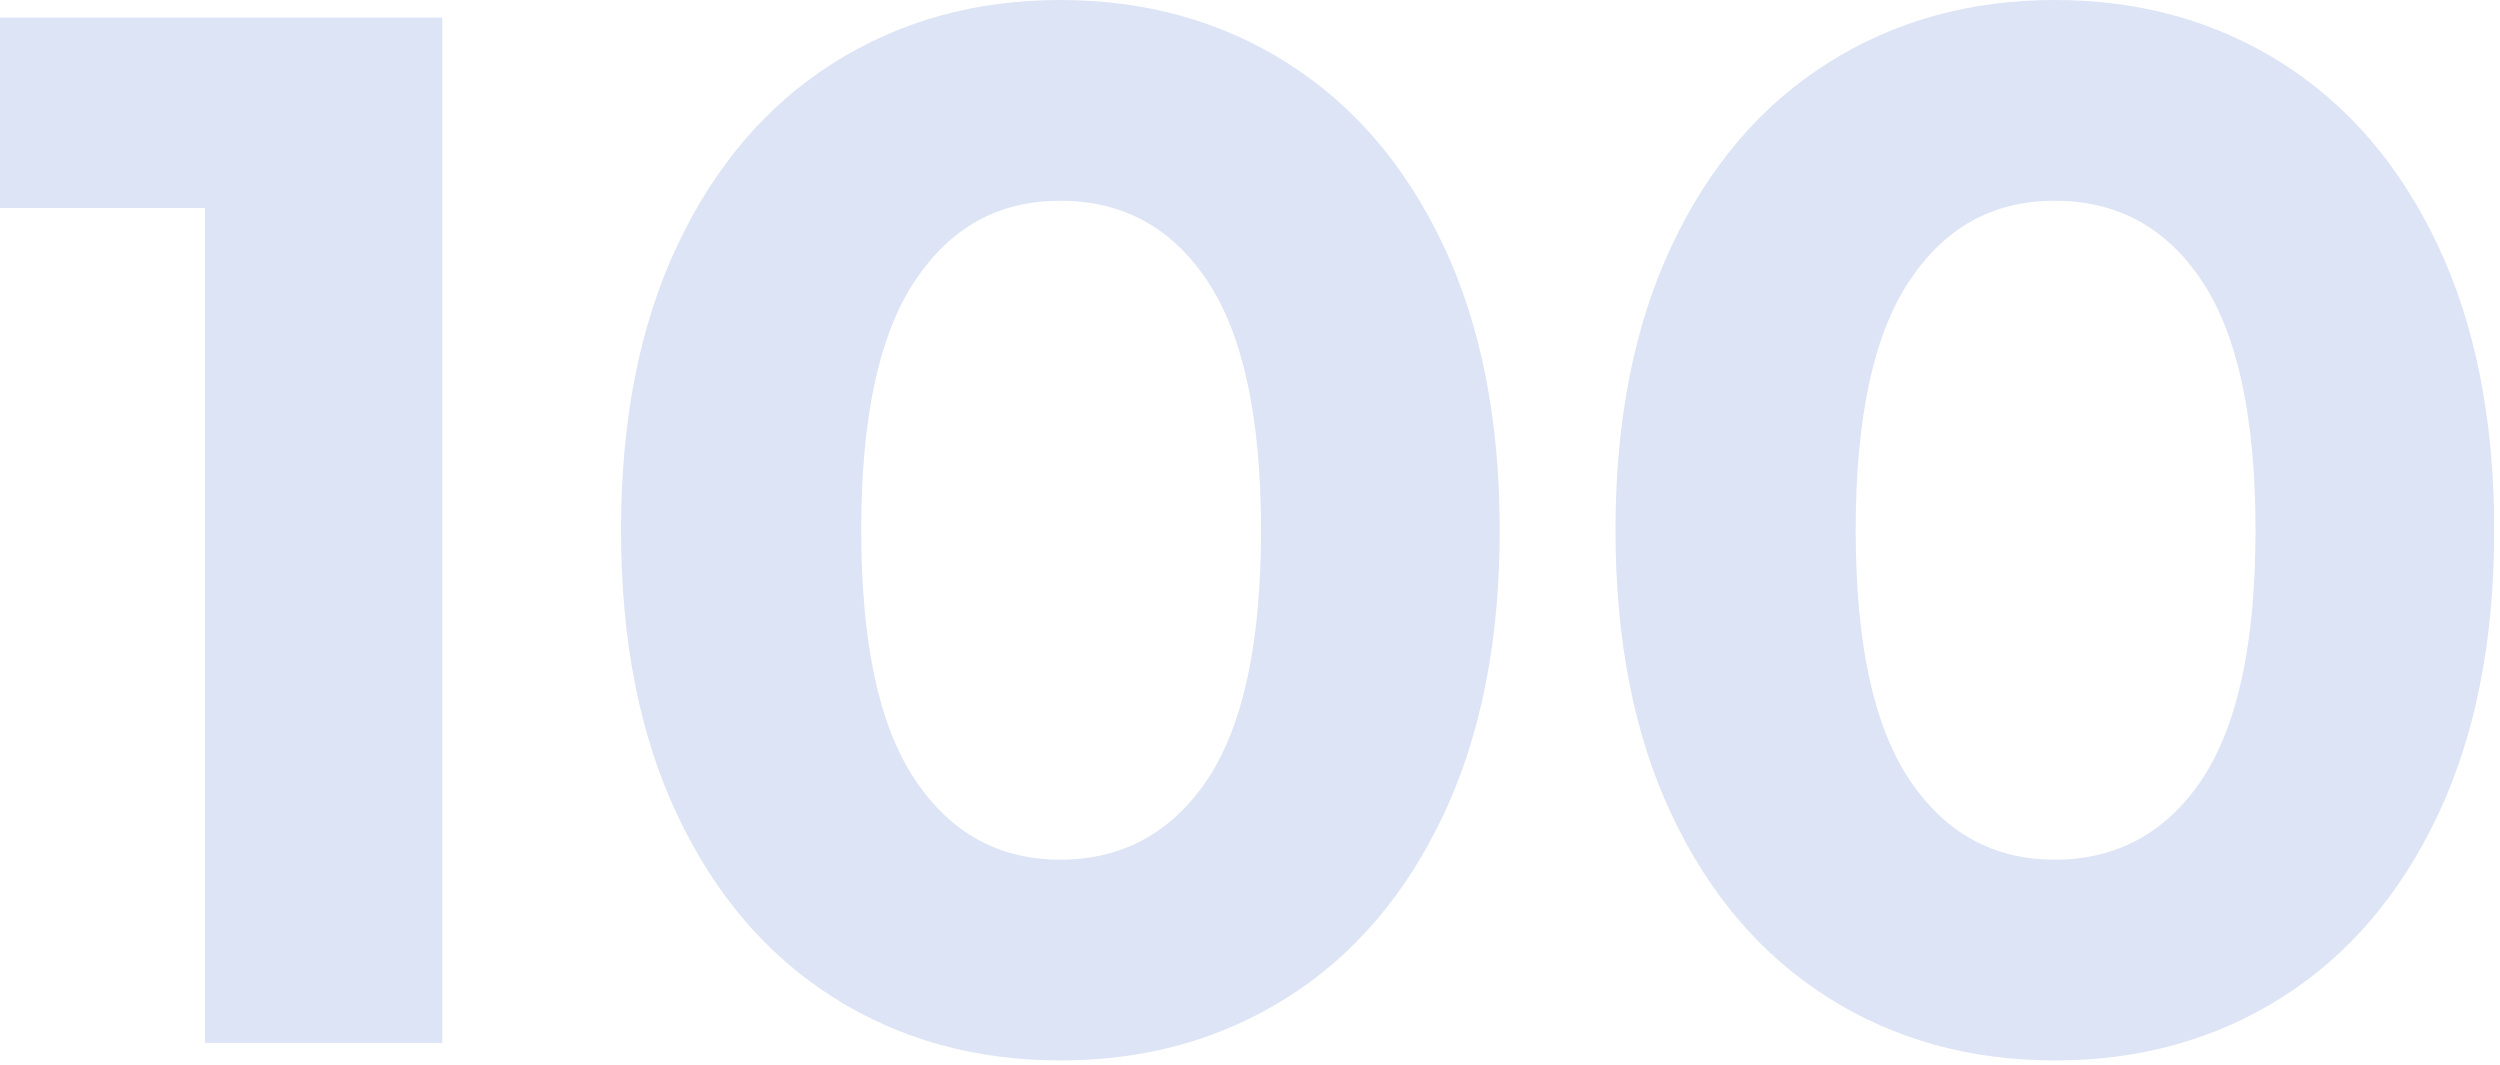<svg width="263" height="112" viewBox="0 0 263 112" fill="none" xmlns="http://www.w3.org/2000/svg">
<g clip-path="url(#clip0_16_11747)">
<path d="M46.53 1.85V109.71H21.57V21.88H0V1.85H46.53Z" fill="#DCE4F5"/>
<path d="M87.67 104.93C80.68 100.51 75.21 94.12 71.26 85.75C67.3 77.38 65.33 67.39 65.33 55.78C65.33 44.17 67.31 34.18 71.26 25.81C75.21 17.44 80.68 11.04 87.67 6.63C94.65 2.21 102.62 0 111.55 0C120.48 0 128.45 2.21 135.43 6.63C142.41 11.05 147.88 17.44 151.84 25.81C155.79 34.18 157.77 44.17 157.77 55.78C157.77 67.39 155.79 77.38 151.84 85.75C147.88 94.12 142.41 100.52 135.43 104.93C128.44 109.35 120.48 111.56 111.55 111.56C102.62 111.56 94.65 109.35 87.67 104.93ZM127.04 81.97C130.79 76.32 132.66 67.59 132.66 55.78C132.66 43.97 130.78 35.24 127.04 29.59C123.29 23.94 118.13 21.12 111.55 21.12C104.97 21.12 99.97 23.95 96.22 29.59C92.47 35.24 90.6 43.97 90.6 55.78C90.6 67.59 92.47 76.33 96.22 81.97C99.97 87.62 105.08 90.44 111.55 90.44C118.02 90.44 123.28 87.62 127.04 81.97Z" fill="#DCE4F5"/>
<path d="M192.29 104.93C185.3 100.51 179.83 94.12 175.88 85.75C171.92 77.38 169.95 67.39 169.95 55.78C169.95 44.17 171.93 34.18 175.88 25.81C179.83 17.44 185.3 11.04 192.29 6.63C199.27 2.21 207.24 0 216.17 0C225.1 0 233.07 2.21 240.05 6.63C247.03 11.05 252.5 17.44 256.46 25.81C260.41 34.18 262.39 44.17 262.39 55.78C262.39 67.39 260.41 77.38 256.46 85.75C252.5 94.12 247.03 100.52 240.05 104.93C233.06 109.35 225.1 111.56 216.17 111.56C207.24 111.56 199.27 109.35 192.29 104.93ZM231.66 81.97C235.41 76.32 237.28 67.59 237.28 55.78C237.28 43.97 235.4 35.24 231.66 29.59C227.91 23.94 222.75 21.12 216.17 21.12C209.59 21.12 204.59 23.95 200.84 29.59C197.09 35.24 195.22 43.97 195.22 55.78C195.22 67.59 197.09 76.33 200.84 81.97C204.59 87.62 209.7 90.44 216.17 90.44C222.64 90.44 227.9 87.62 231.66 81.97Z" fill="#DCE4F5"/>
</g>
<defs>
<clipPath id="clip0_16_11747">
<rect width="262.4" height="111.55" fill="white"/>
</clipPath>
</defs>
</svg>

